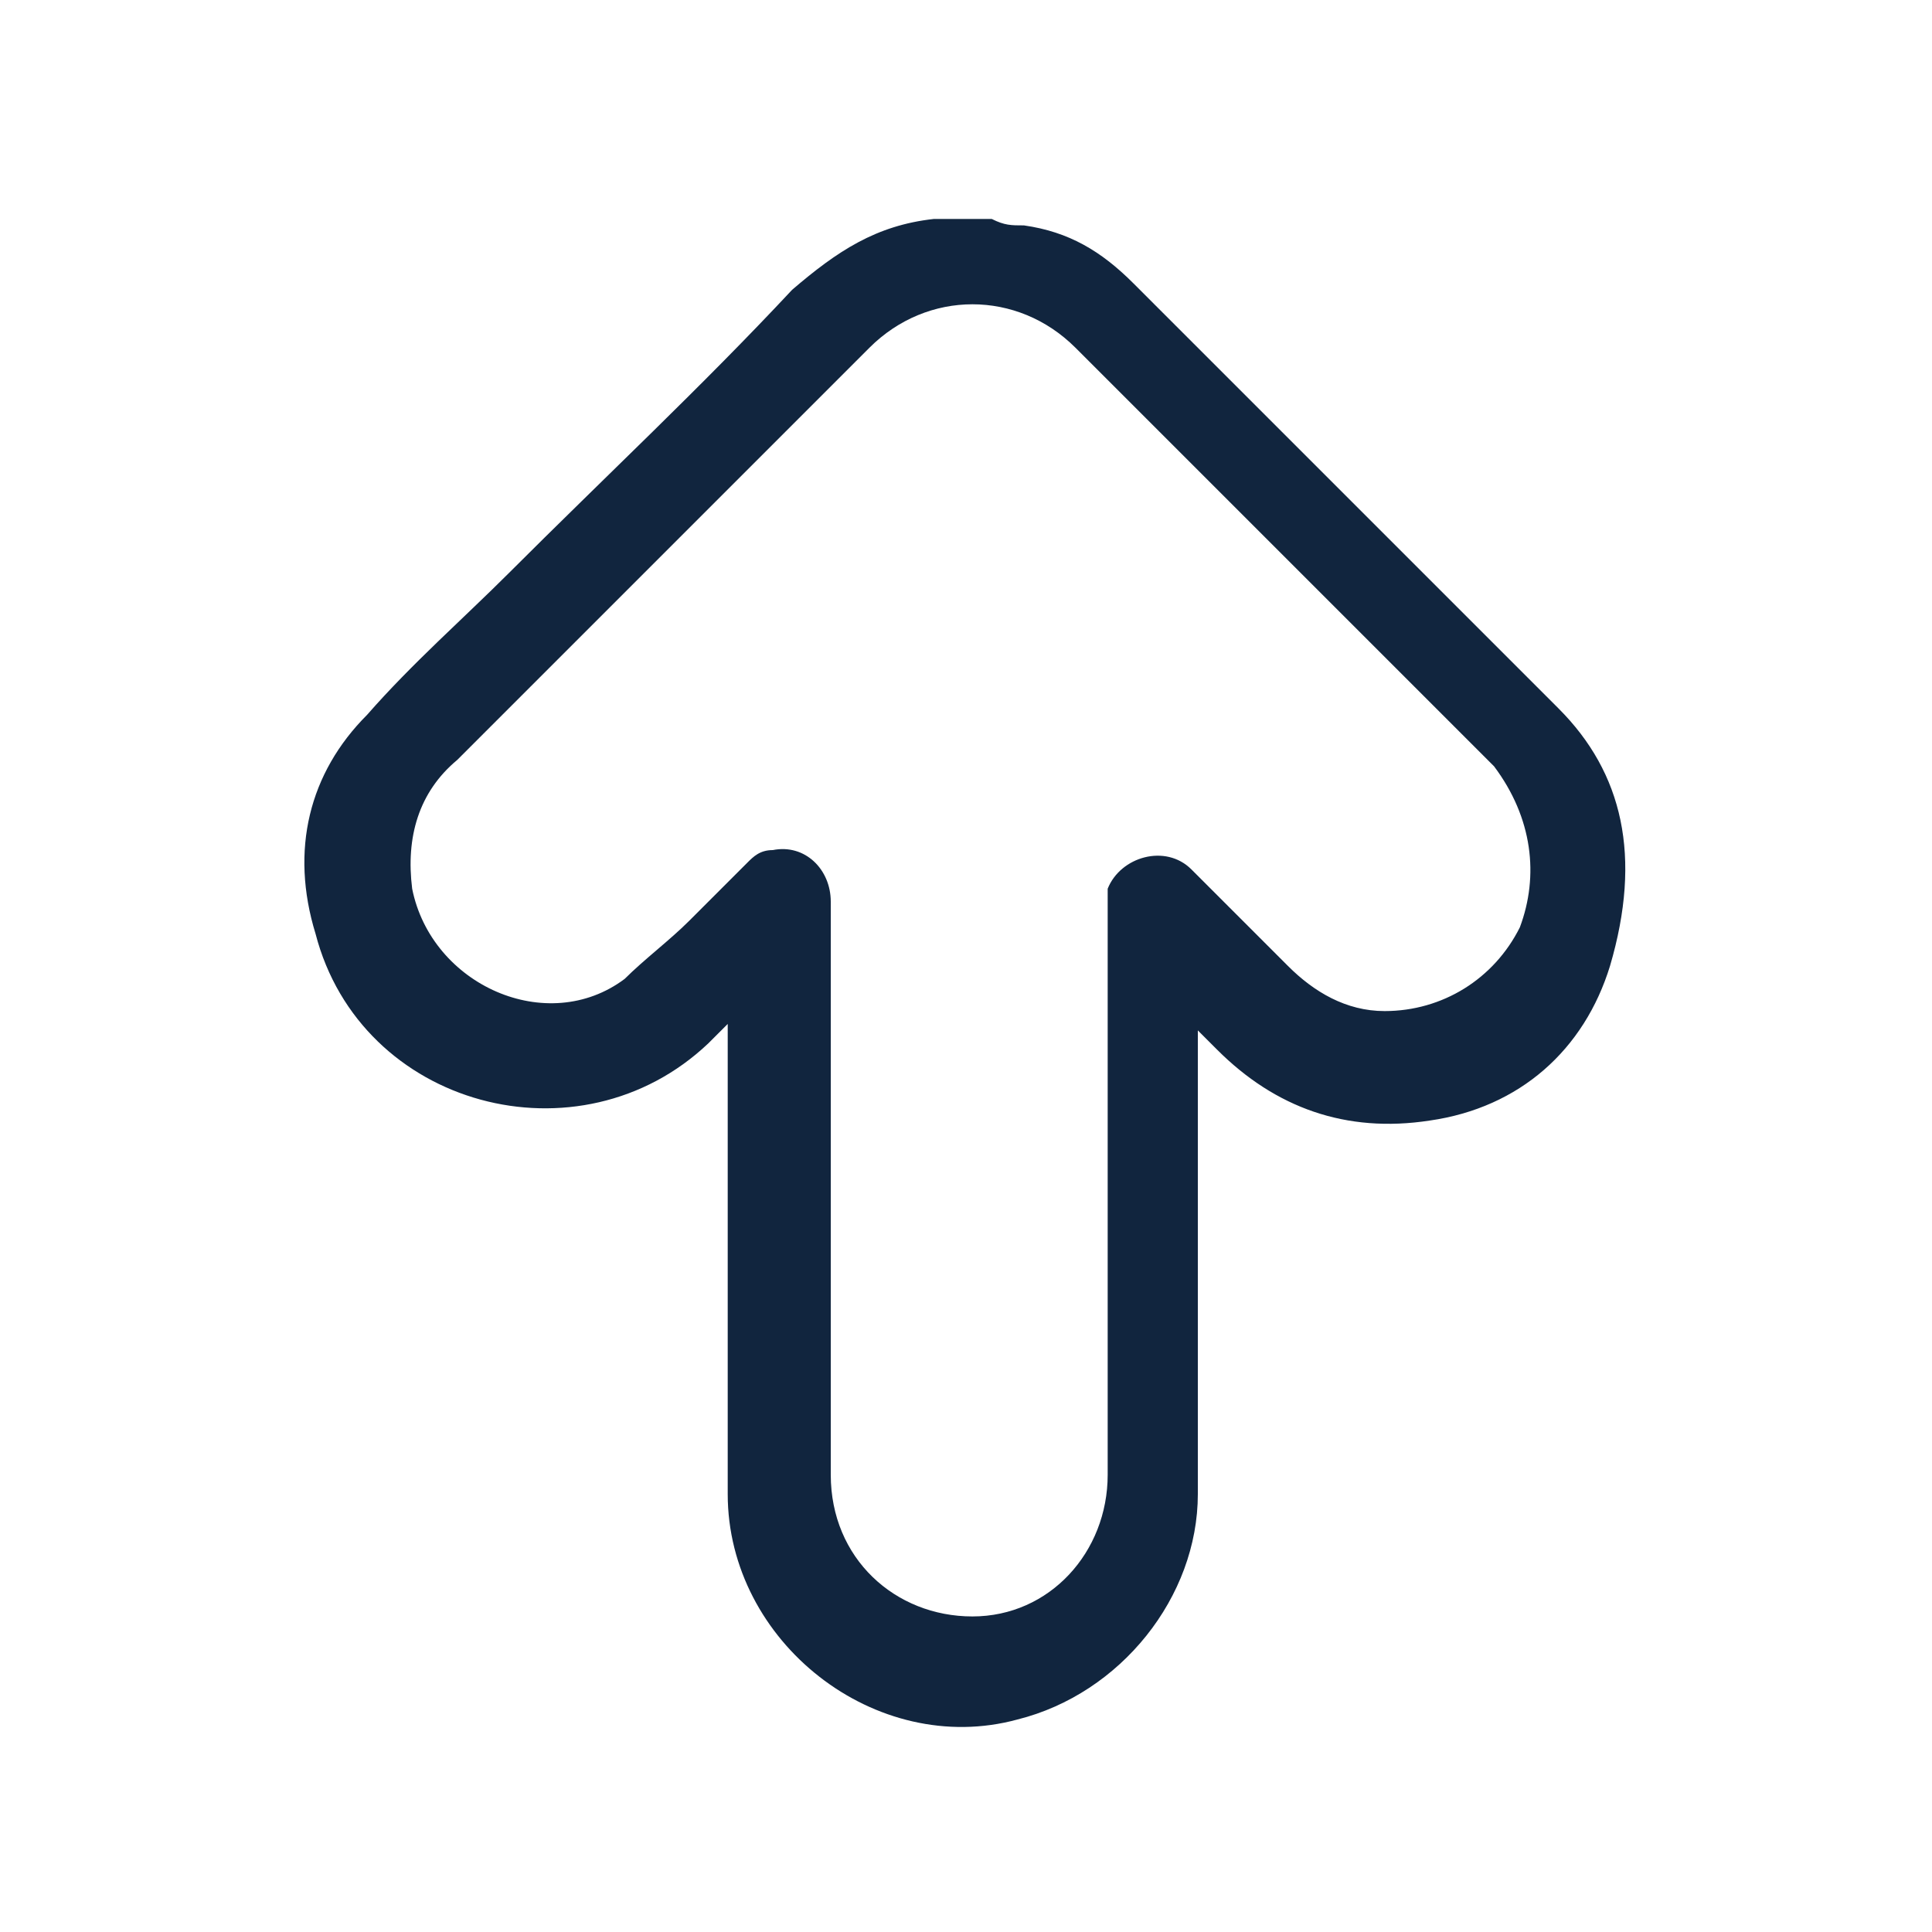 <?xml version="1.0" encoding="utf-8"?>
<!-- Generator: Adobe Illustrator 24.1.0, SVG Export Plug-In . SVG Version: 6.00 Build 0)  -->
<svg version="1.1" id="Layer_1" xmlns="http://www.w3.org/2000/svg" xmlns:xlink="http://www.w3.org/1999/xlink" x="0px" y="0px"
	 viewBox="0 0 30 30" style="enable-background:new 0 0 30 30;" xml:space="preserve">
<style type="text/css">
	.st0{fill:#11253E;}
</style>
<path class="st0" d="M24.2,11c-2.2-2.2-4.4-4.4-6.6-6.6c-0.5-0.5-1-0.8-1.7-0.9c-0.2,0-0.3,0-0.5-0.1c-0.3,0-0.5,0-0.8,0
	c0,0,0,0-0.1,0c-0.9,0.1-1.5,0.5-2.2,1.1C10.9,6,9.4,7.4,7.9,8.9c-0.7,0.7-1.5,1.4-2.2,2.2c-0.9,0.9-1.2,2.1-0.8,3.4
	c0.7,2.7,4.1,3.6,6.1,1.7c0.1-0.1,0.2-0.2,0.3-0.3c0,0.1,0,0.2,0,0.3c0,2.3,0,4.7,0,7c0,2.3,2.3,4.1,4.5,3.5
	c1.6-0.4,2.8-1.9,2.8-3.5c0-2.3,0-4.6,0-6.9c0-0.1,0-0.2,0-0.3c0.1,0.1,0.2,0.2,0.3,0.3c0.9,0.9,2,1.3,3.3,1.1
	c1.4-0.2,2.4-1.1,2.8-2.4C25.5,13.3,25.2,12,24.2,11z M23.6,14.4c-0.4,0.8-1.2,1.3-2.1,1.3c-0.6,0-1.1-0.3-1.5-0.7
	c-0.5-0.5-1-1-1.5-1.5c-0.4-0.4-1.1-0.2-1.3,0.3c0,0.1,0,0.2,0,0.3c0,1.5,0,3,0,4.4c0,1.5,0,2.9,0,4.4c0,1.2-0.9,2.2-2.1,2.2
	c-1.2,0-2.2-0.9-2.2-2.2c0-3,0-5.9,0-8.9c0-0.5-0.4-0.9-0.9-0.8c-0.2,0-0.3,0.1-0.4,0.2c-0.3,0.3-0.6,0.6-0.9,0.9
	c-0.3,0.3-0.7,0.6-1,0.9c-1.2,0.9-3,0.1-3.3-1.4c-0.1-0.8,0.1-1.5,0.7-2c1.8-1.8,3.5-3.5,5.3-5.3c0.4-0.4,0.8-0.8,1.1-1.1
	c0.9-0.9,2.3-0.9,3.2,0c2.2,2.2,4.3,4.3,6.5,6.5C23.8,12.7,23.9,13.6,23.6,14.4z"/>
</svg>
